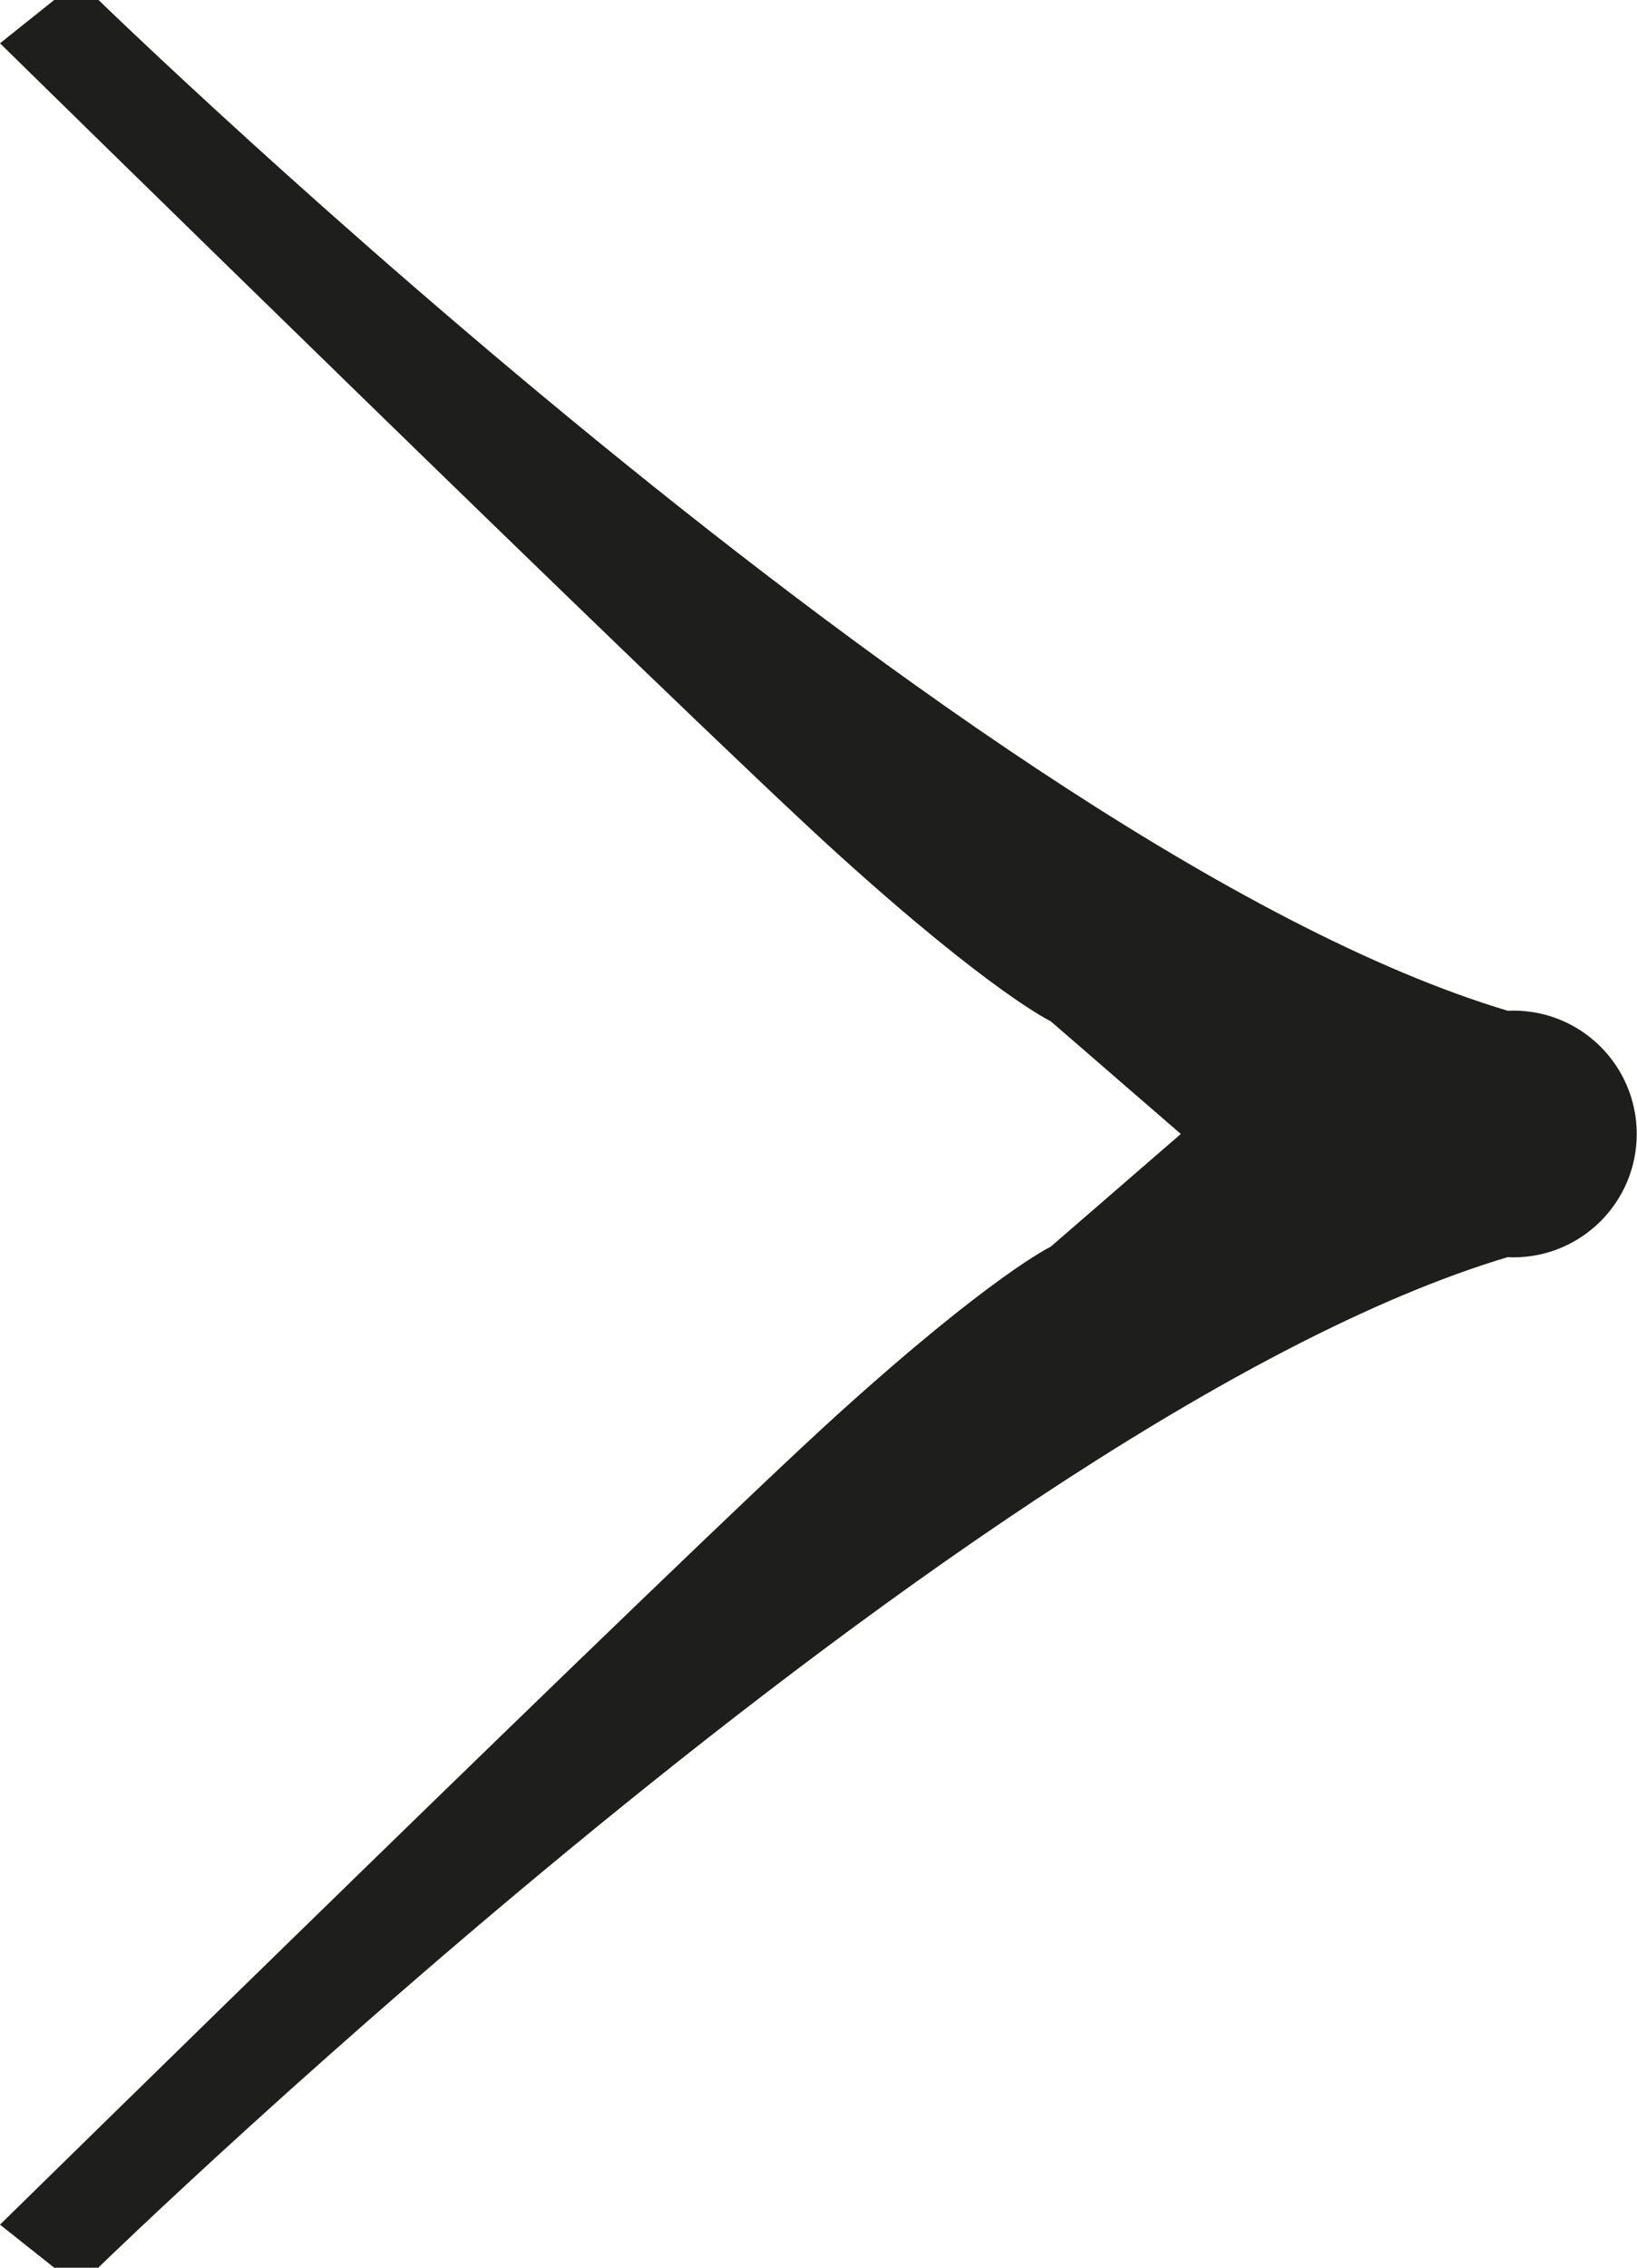 <?xml version="1.0" encoding="utf-8"?>
<!-- Generator: Adobe Illustrator 16.0.0, SVG Export Plug-In . SVG Version: 6.00 Build 0)  -->
<!DOCTYPE svg PUBLIC "-//W3C//DTD SVG 1.1//EN" "http://www.w3.org/Graphics/SVG/1.1/DTD/svg11.dtd">
<svg version="1.1" id="Layer_1" xmlns="http://www.w3.org/2000/svg" xmlns:xlink="http://www.w3.org/1999/xlink" x="0px" y="0px"
	 width="6.014px" height="8.328px" viewBox="1.156 -1.156 6.014 8.328" enable-background="new 1.156 -1.156 6.014 8.328"
	 xml:space="preserve">
<path fill="#1E1E1C" d="M6.837,2.594c-1.945-0.47-5.319-3.75-5.319-3.75H1.355L1.156-0.997c0,0,2.51,2.462,3.077,2.976
	C4.8,2.492,5.016,2.594,5.016,2.594l0.478,0.414L5.016,3.422c0,0-0.216,0.103-0.783,0.616C3.666,4.551,1.156,7.013,1.156,7.013
	l0.199,0.158h0.162c0,0,3.376-3.282,5.323-3.75"/>
<circle fill="#1E1E1C" cx="6.716" cy="3.008" r="0.453"/>
</svg>
